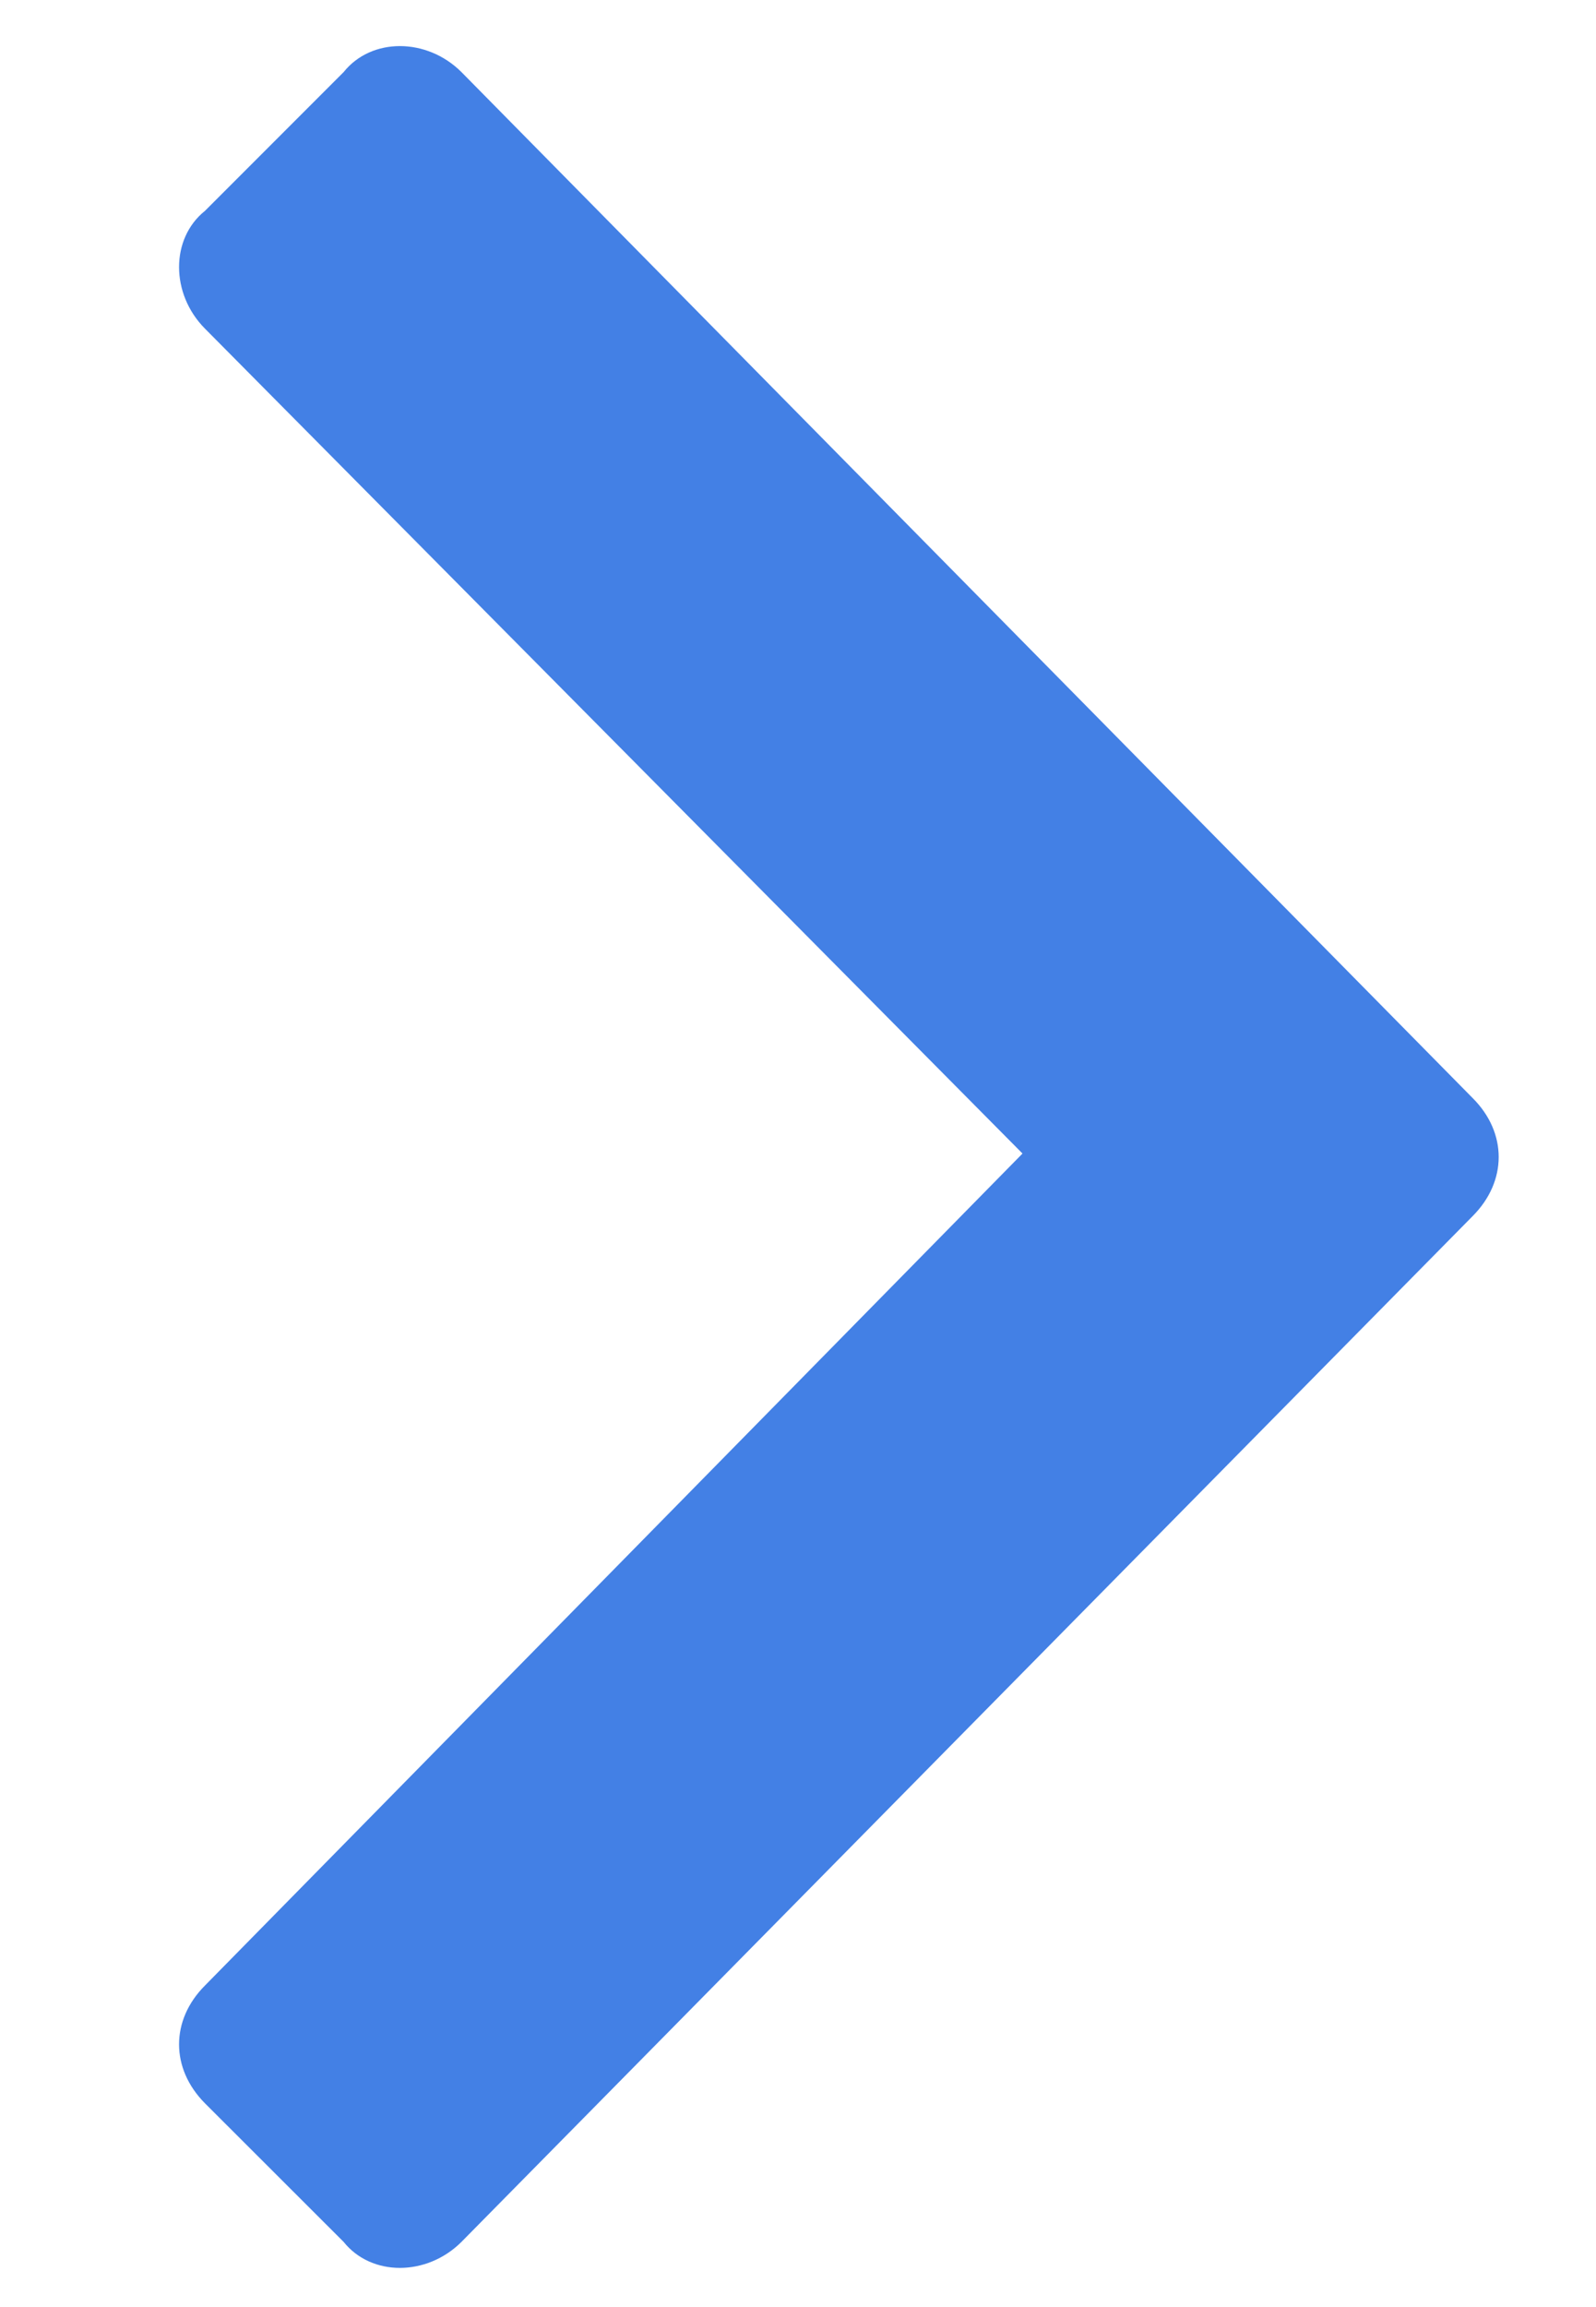 <svg width="9" height="13" viewBox="0 0 9 13" fill="none" xmlns="http://www.w3.org/2000/svg">
<path d="M8.305 6.852L2.602 12.633C2.406 12.828 2.094 12.828 1.938 12.633L1.156 11.852C0.961 11.656 0.961 11.383 1.156 11.188L5.766 6.5L1.156 1.852C0.961 1.656 0.961 1.344 1.156 1.188L1.938 0.406C2.094 0.211 2.406 0.211 2.602 0.406L8.305 6.188C8.5 6.383 8.5 6.656 8.305 6.852Z" fill="#4380E5"/>
</svg>

